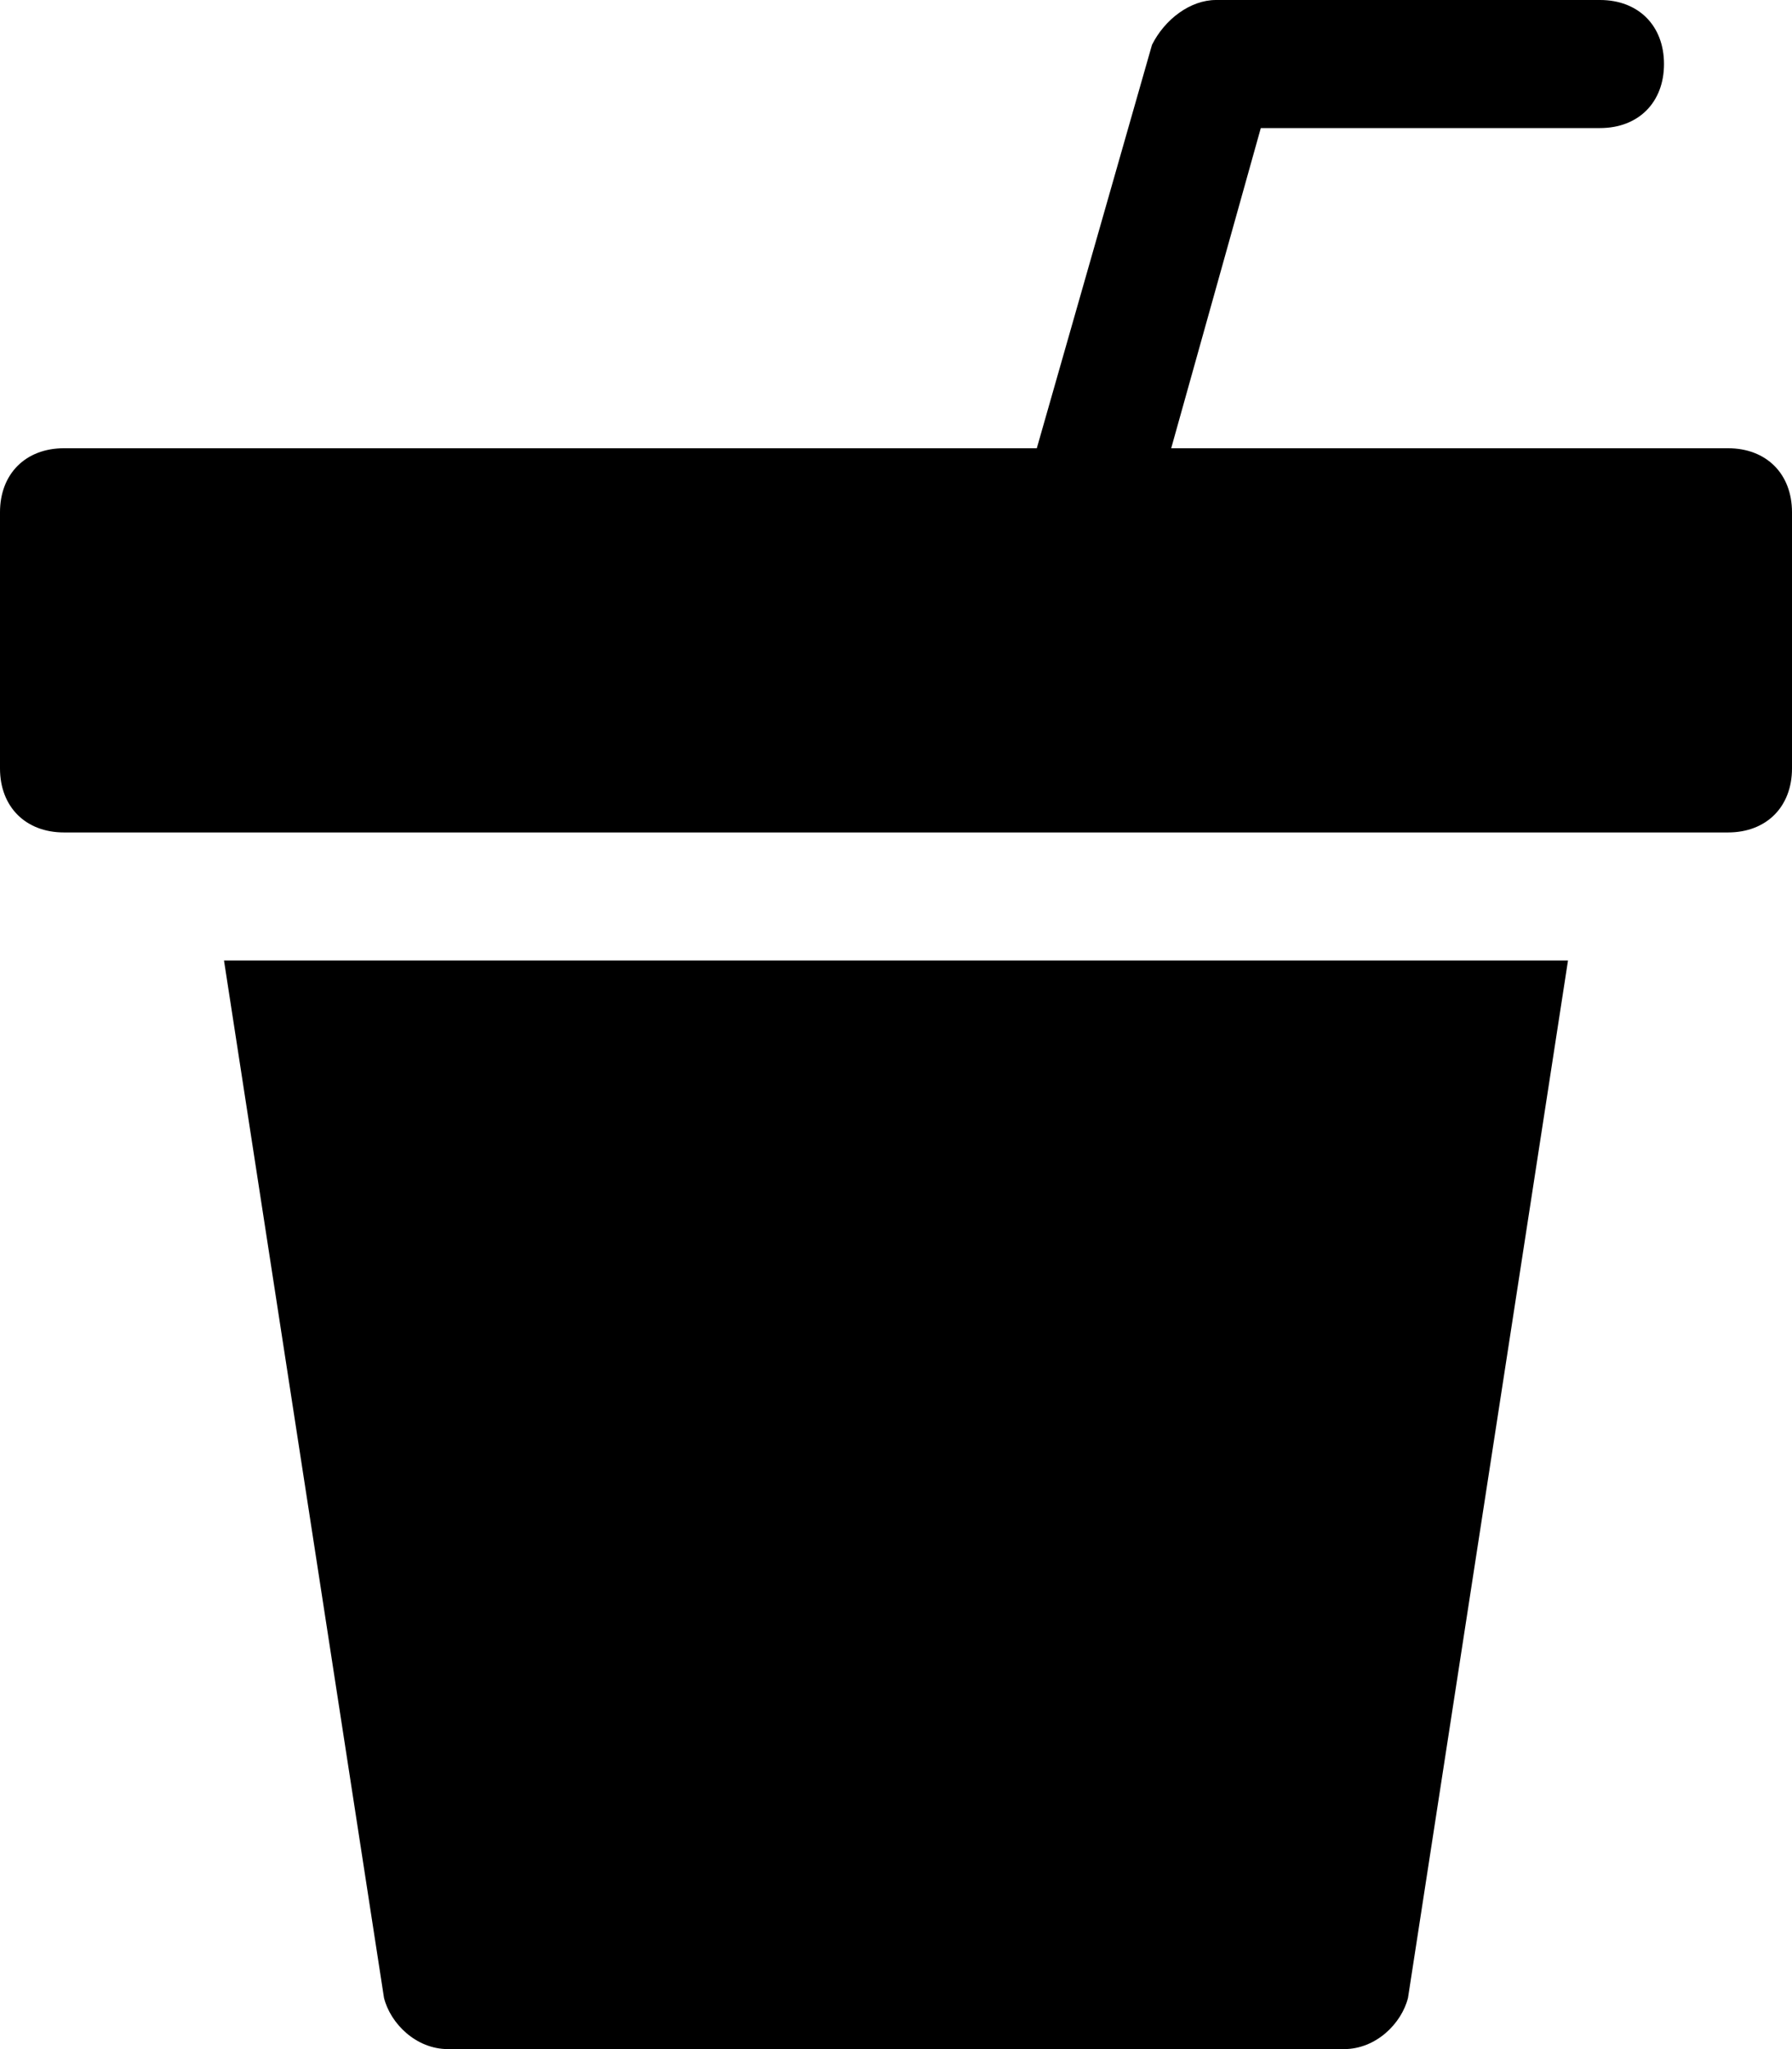 <svg xmlns="http://www.w3.org/2000/svg" width="56" height="64" viewBox="0 0 56 64">
    <defs>
        <filter id="lun849zn6a">
            <feColorMatrix in="SourceGraphic" values="0 0 0 0 0.384 0 0 0 0 0.608 0 0 0 0 0.976 0 0 0 1 0"/>
        </filter>
    </defs>
    <g fill="none" fill-rule="evenodd" filter="url(#lun849zn6a)" transform="translate(-6 -2)">
        <g>
            <path fill="#000" fill-rule="nonzero" d="M54 14H36.6l2.8-10H50c1.2 0 2-.8 2-2s-.8-2-2-2H38c-.8 0-1.6.6-2 1.4L32.4 14H2c-1.2 0-2 .8-2 2v8c0 1.2.8 2 2 2h52c1.2 0 2-.8 2-2v-8c0-1.2-.8-2-2-2zM7 30l5 32.4c.2.8 1 1.6 2 1.6h28c1 0 1.8-.8 2-1.6L49 30H7z" transform="translate(6 2)"/>
        </g>
    </g>
</svg>

